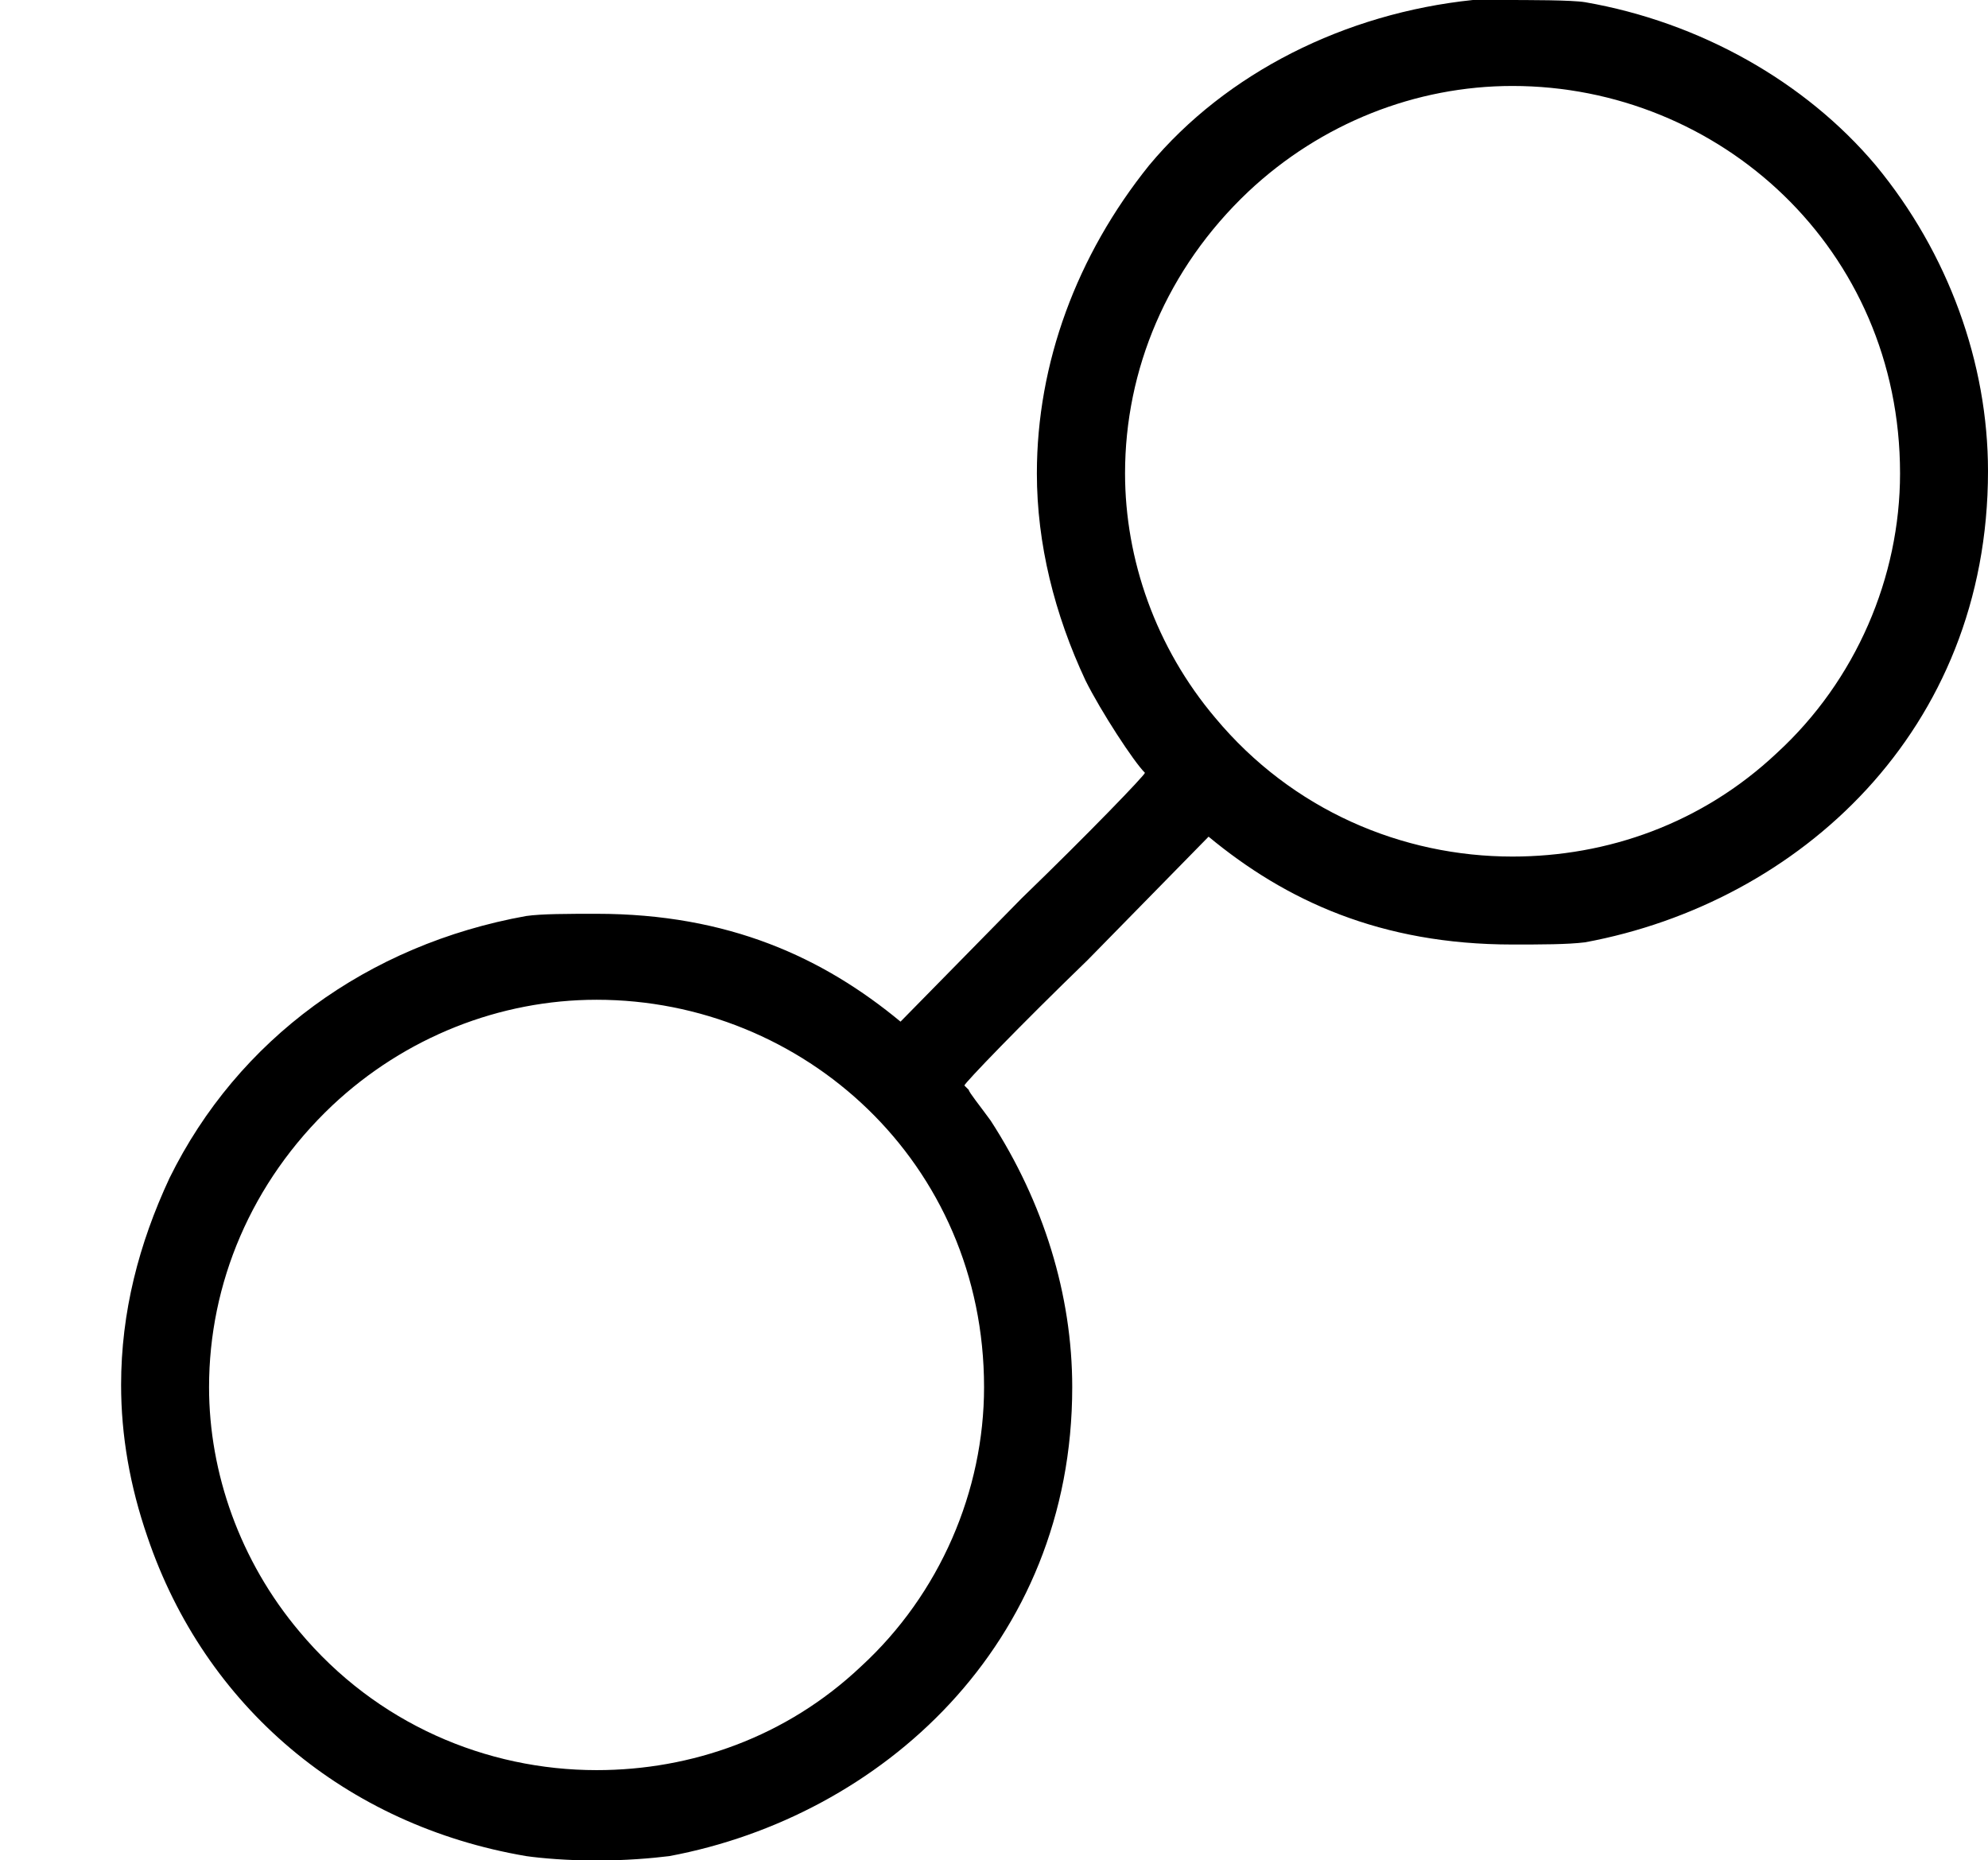 <?xml version='1.0' encoding='UTF-8'?>
<!-- This file was generated by dvisvgm 2.9.1 -->
<svg version='1.1' xmlns='http://www.w3.org/2000/svg' xmlns:xlink='http://www.w3.org/1999/xlink' viewBox='76.712 55.701 8.996 8.418'>
<defs>
<path id='g0-87' d='M2.7-2.929C2.57-2.929 2.451-2.929 2.381-2.919C1.664-2.79 1.076-2.361 .767-1.733C.628-1.435 .548-1.126 .548-.797C.548-.568 .588-.339 .667-.11C.927 .658 1.564 1.196 2.381 1.335C2.451 1.345 2.57 1.355 2.7 1.355S2.949 1.345 3.029 1.335C3.985 1.156 4.852 .379 4.852-.787C4.852-1.205 4.722-1.624 4.483-1.993C4.433-2.062 4.384-2.122 4.384-2.132L4.364-2.152C4.364-2.162 4.613-2.421 4.922-2.72L5.469-3.278C5.818-2.989 6.247-2.79 6.844-2.79C6.974-2.79 7.093-2.79 7.173-2.8C8.139-2.979 8.996-3.756 8.996-4.932C8.996-5.42 8.817-5.918 8.488-6.316C8.169-6.695 7.691-6.964 7.173-7.054C7.113-7.064 6.924-7.064 6.785-7.064C6.735-7.064 6.685-7.064 6.665-7.064C6.087-7.004 5.549-6.735 5.2-6.316C4.872-5.908 4.692-5.42 4.692-4.922C4.692-4.603 4.772-4.284 4.912-3.985C4.981-3.846 5.131-3.616 5.181-3.567C5.181-3.557 4.932-3.298 4.623-2.999L4.075-2.441C3.726-2.73 3.298-2.929 2.7-2.929ZM8.598-4.922C8.598-4.453 8.399-3.985 8.04-3.656C7.701-3.337 7.273-3.188 6.844-3.188C6.346-3.188 5.848-3.397 5.499-3.816C5.23-4.134 5.091-4.533 5.091-4.922C5.091-5.39 5.28-5.848 5.649-6.197C5.978-6.506 6.406-6.675 6.844-6.675C7.781-6.675 8.598-5.938 8.598-4.922ZM4.453-.787C4.453-.319 4.254 .149 3.895 .478C3.557 .797 3.128 .946 2.7 .946C2.202 .946 1.704 .737 1.355 .319C1.086 0 .946-.399 .946-.787C.946-1.255 1.136-1.714 1.504-2.062C1.833-2.371 2.262-2.54 2.7-2.54C3.636-2.54 4.453-1.803 4.453-.787Z'/>
</defs>
<g id="Guides">
  <g id="H-reference" style="fill:#27AAE1;stroke:none;" transform="matrix(1 0 0 1 339 696)">
   <path d="M 54.932 0 L 57.666 0 L 30.566 -70.459 L 28.076 -70.459 L 0.977 0 L 3.662 0 L 12.94 -24.463 L 45.703 -24.463 Z M 29.199 -67.09 L 29.443 -67.09 L 44.824 -26.709 L 13.818 -26.709 Z"/>
  </g>
  <line id="Baseline-S" style="fill:none;stroke:#27AAE1;opacity:1;stroke-width:0.577;" x1="263" x2="3036" y1="696" y2="696"/>
  <line id="Capline-S" style="fill:none;stroke:#27AAE1;opacity:1;stroke-width:0.577;" x1="263" x2="3036" y1="625.541" y2="625.541"/>
  <g id="H-reference" style="fill:#27AAE1;stroke:none;" transform="matrix(1 0 0 1 339 1126)">
   <path d="M 54.932 0 L 57.666 0 L 30.566 -70.459 L 28.076 -70.459 L 0.977 0 L 3.662 0 L 12.94 -24.463 L 45.703 -24.463 Z M 29.199 -67.09 L 29.443 -67.09 L 44.824 -26.709 L 13.818 -26.709 Z"/>
  </g>
  <line id="Baseline-M" style="fill:none;stroke:#27AAE1;opacity:1;stroke-width:0.577;" x1="263" x2="3036" y1="1126" y2="1126"/>
  <line id="Capline-M" style="fill:none;stroke:#27AAE1;opacity:1;stroke-width:0.577;" x1="263" x2="3036" y1="1055.54" y2="1055.54"/>
  <g id="H-reference" style="fill:#27AAE1;stroke:none;" transform="matrix(1 0 0 1 339 1556)">
   <path d="M 54.932 0 L 57.666 0 L 30.566 -70.459 L 28.076 -70.459 L 0.977 0 L 3.662 0 L 12.94 -24.463 L 45.703 -24.463 Z M 29.199 -67.09 L 29.443 -67.09 L 44.824 -26.709 L 13.818 -26.709 Z"/>
  </g>
  <line id="Baseline-L" style="fill:none;stroke:#27AAE1;opacity:1;stroke-width:0.577;" x1="263" x2="3036" y1="1556" y2="1556"/>
  <line id="Capline-L" style="fill:none;stroke:#27AAE1;opacity:1;stroke-width:0.577;" x1="263" x2="3036" y1="1485.54" y2="1485.54"/>
  <rect height="119.336" id="left-margin" style="fill:#00AEEF;stroke:none;opacity:0.4;" width="12.451" x="1394.06" y="1030.79"/>
  <rect height="119.336" id="right-margin" style="fill:#00AEEF;stroke:none;opacity:0.4;" width="12.451" x="1493.18" y="1030.79"/>
</g>
<g id='Regular-M'>
<use x='76.712' y='62.765' xlink:href='#g0-87'/>
</g>
</svg>